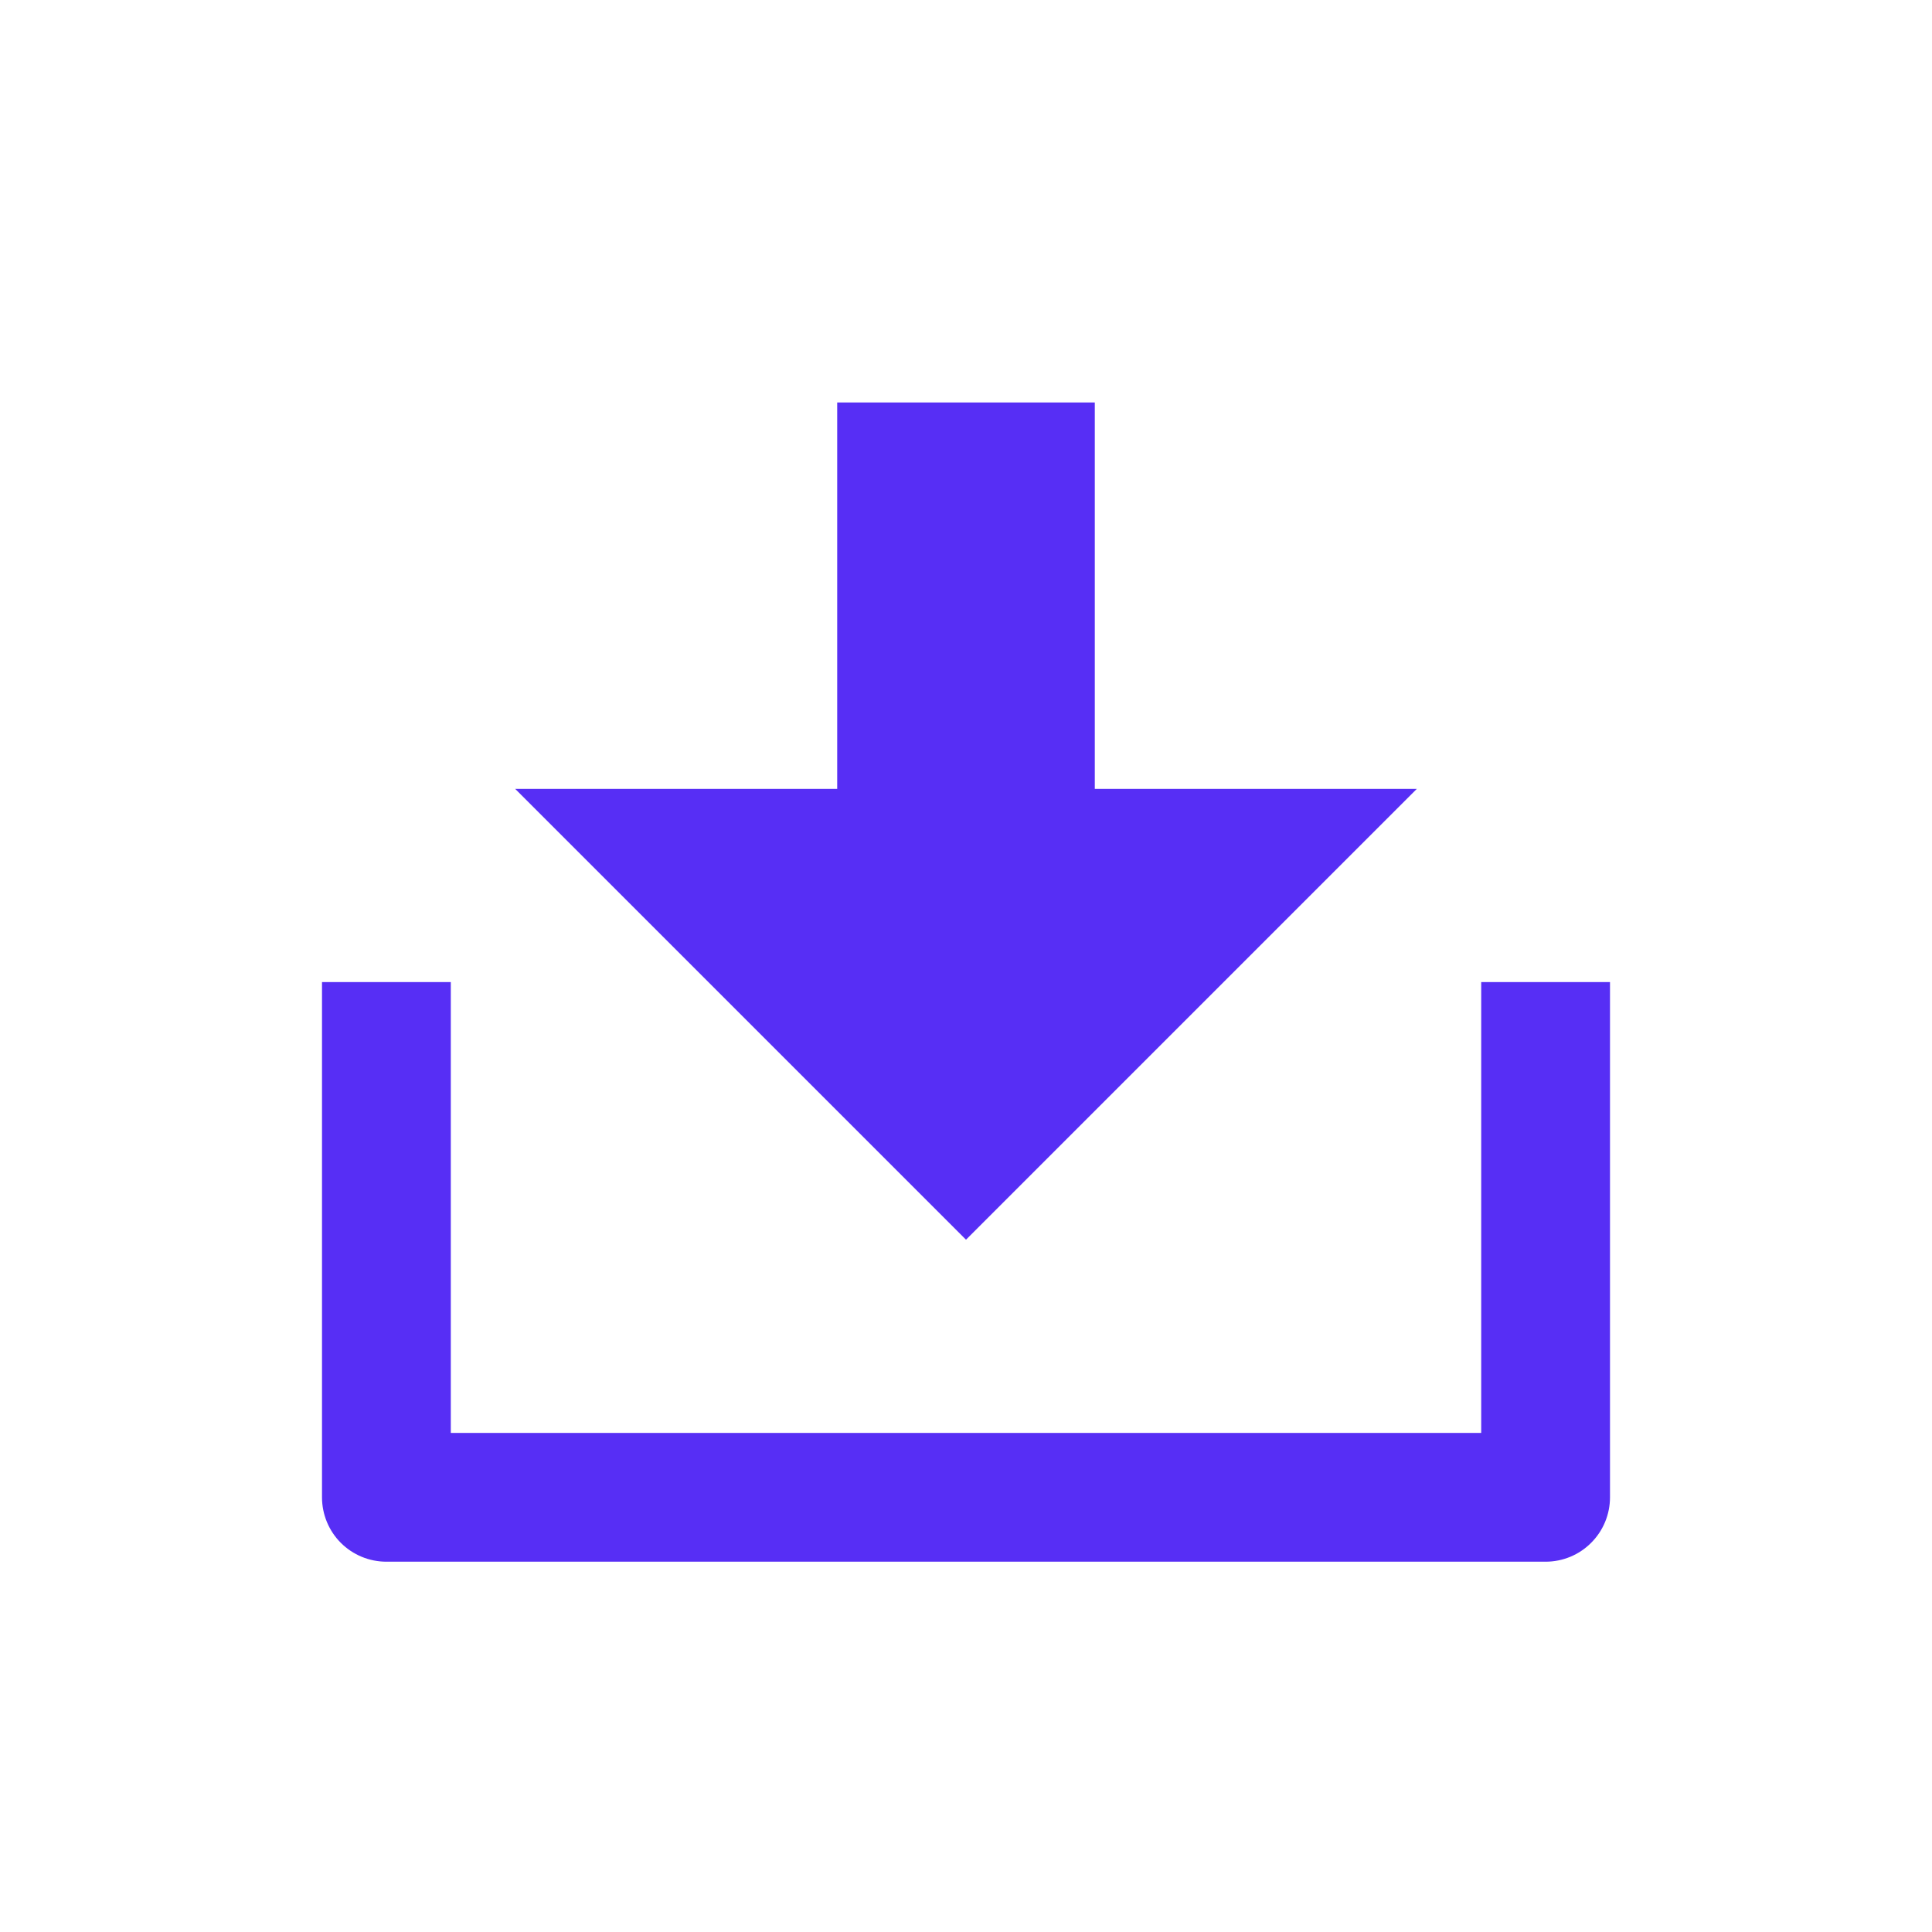 <svg width="24" height="24" viewBox="0 0 24 24" fill="none" xmlns="http://www.w3.org/2000/svg">
<path d="M5.6 17.8H18.4V12.2H20V18.6C20 18.812 19.916 19.016 19.765 19.166C19.616 19.316 19.412 19.4 19.2 19.4H4.8C4.588 19.4 4.384 19.316 4.234 19.166C4.084 19.016 4 18.812 4 18.6V12.2H5.6V17.8ZM13.6 9.8H17.6L12 15.4L6.4 9.8H10.4V5H13.6V9.8Z" fill="#572EF5"/>
</svg>
